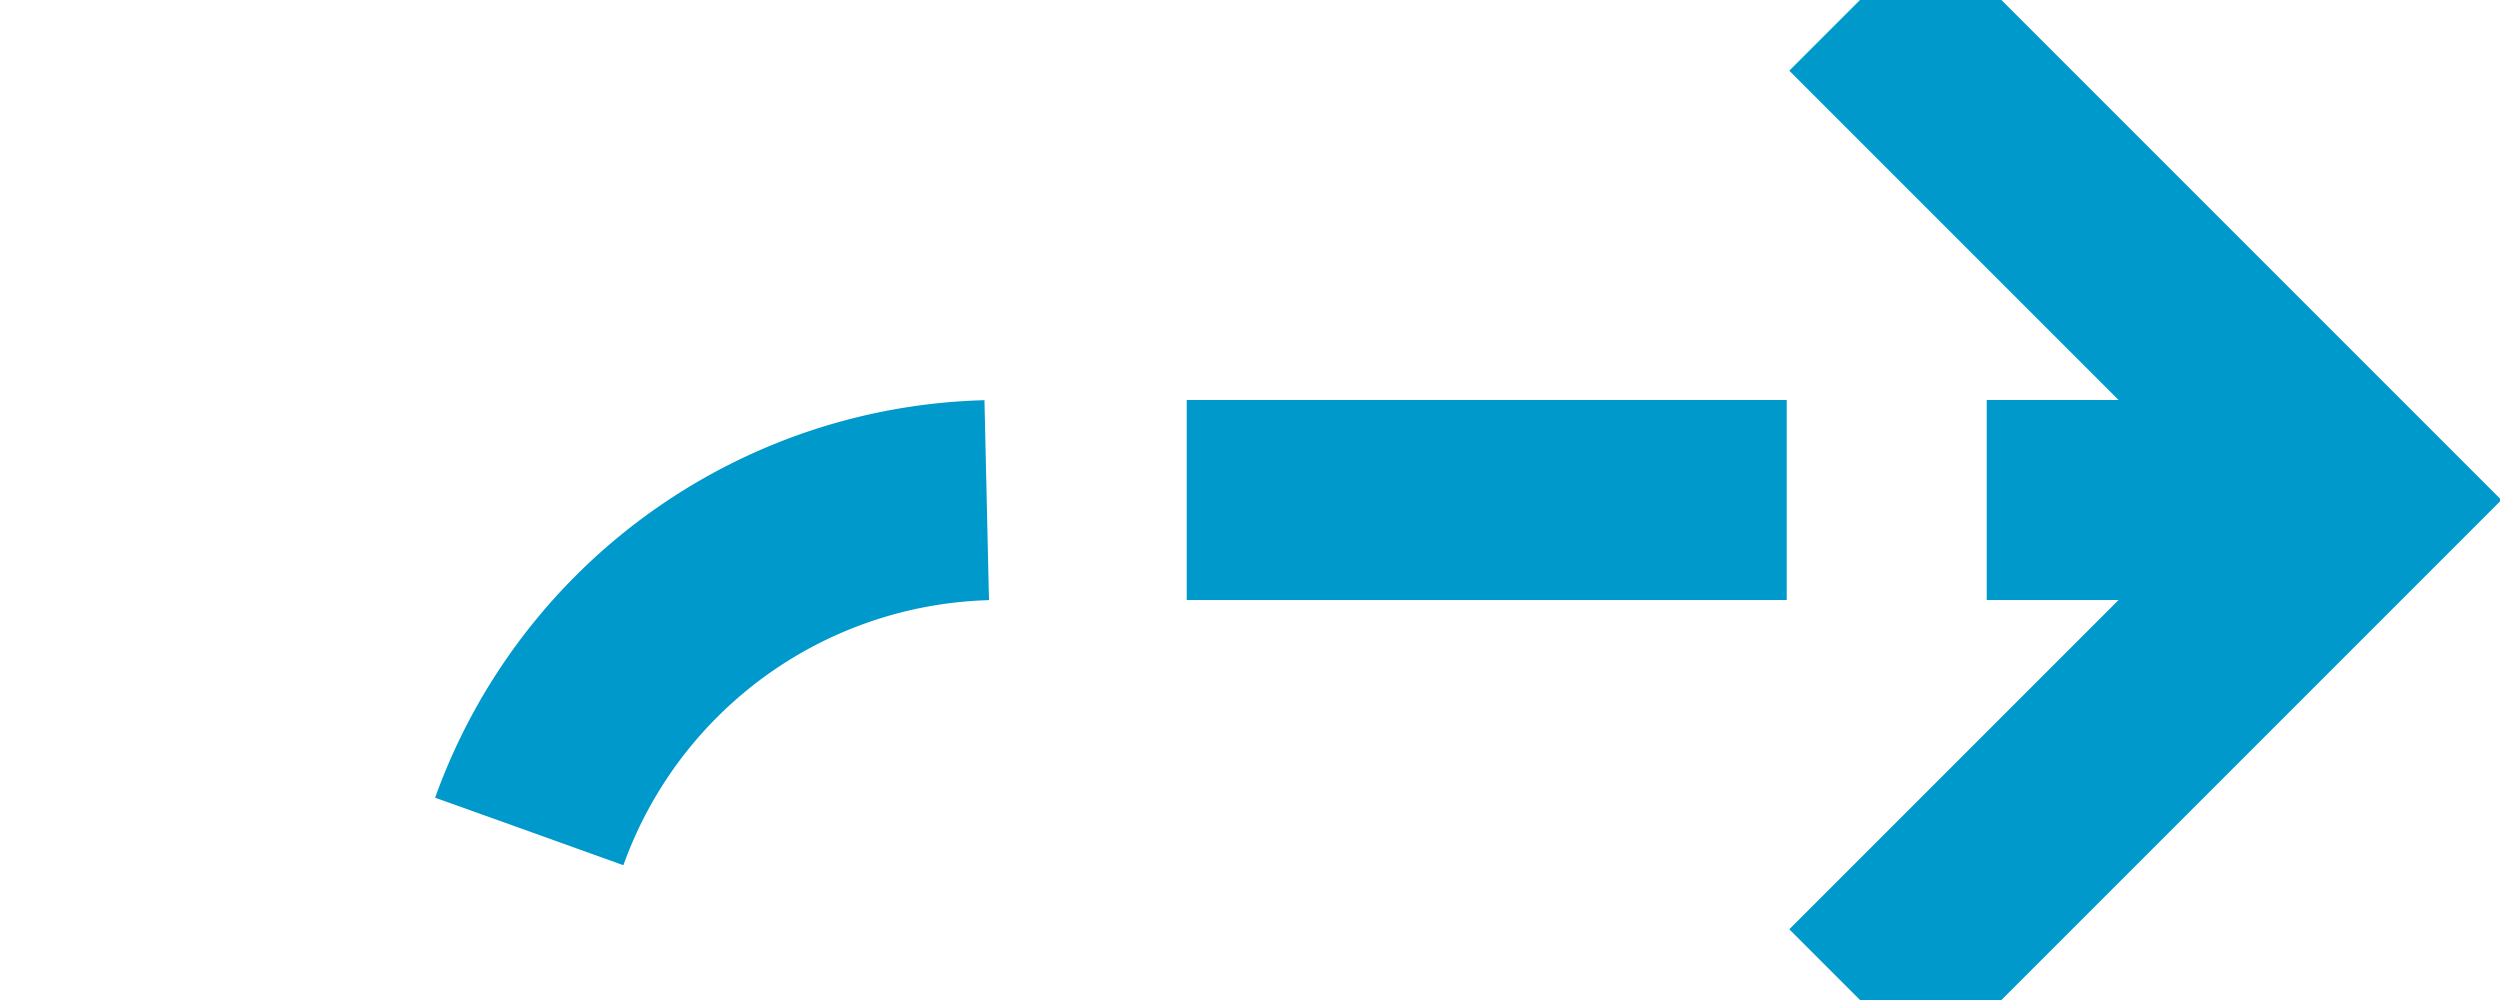 ﻿<?xml version="1.0" encoding="utf-8"?>
<svg version="1.1" xmlns:xlink="http://www.w3.org/1999/xlink" width="25px" height="10px" preserveAspectRatio="xMinYMid meet" viewBox="95 3756  25 8" xmlns="http://www.w3.org/2000/svg">
  <path d="M 622 4320  L 105 4320  A 5 5 0 0 1 100 4315 L 100 3793  A 3 3 0 0 0 103 3790 A 3 3 0 0 0 100 3787 L 100 3765  A 5 5 0 0 1 105 3760 L 118 3760  " stroke-width="2" stroke-dasharray="6,2" stroke="#0099cc" fill="none" />
  <path d="M 112.893 3755.707  L 117.186 3760  L 112.893 3764.293  L 114.307 3765.707  L 119.307 3760.707  L 120.014 3760  L 119.307 3759.293  L 114.307 3754.293  L 112.893 3755.707  Z " fill-rule="nonzero" fill="#0099cc" stroke="none" />
</svg>